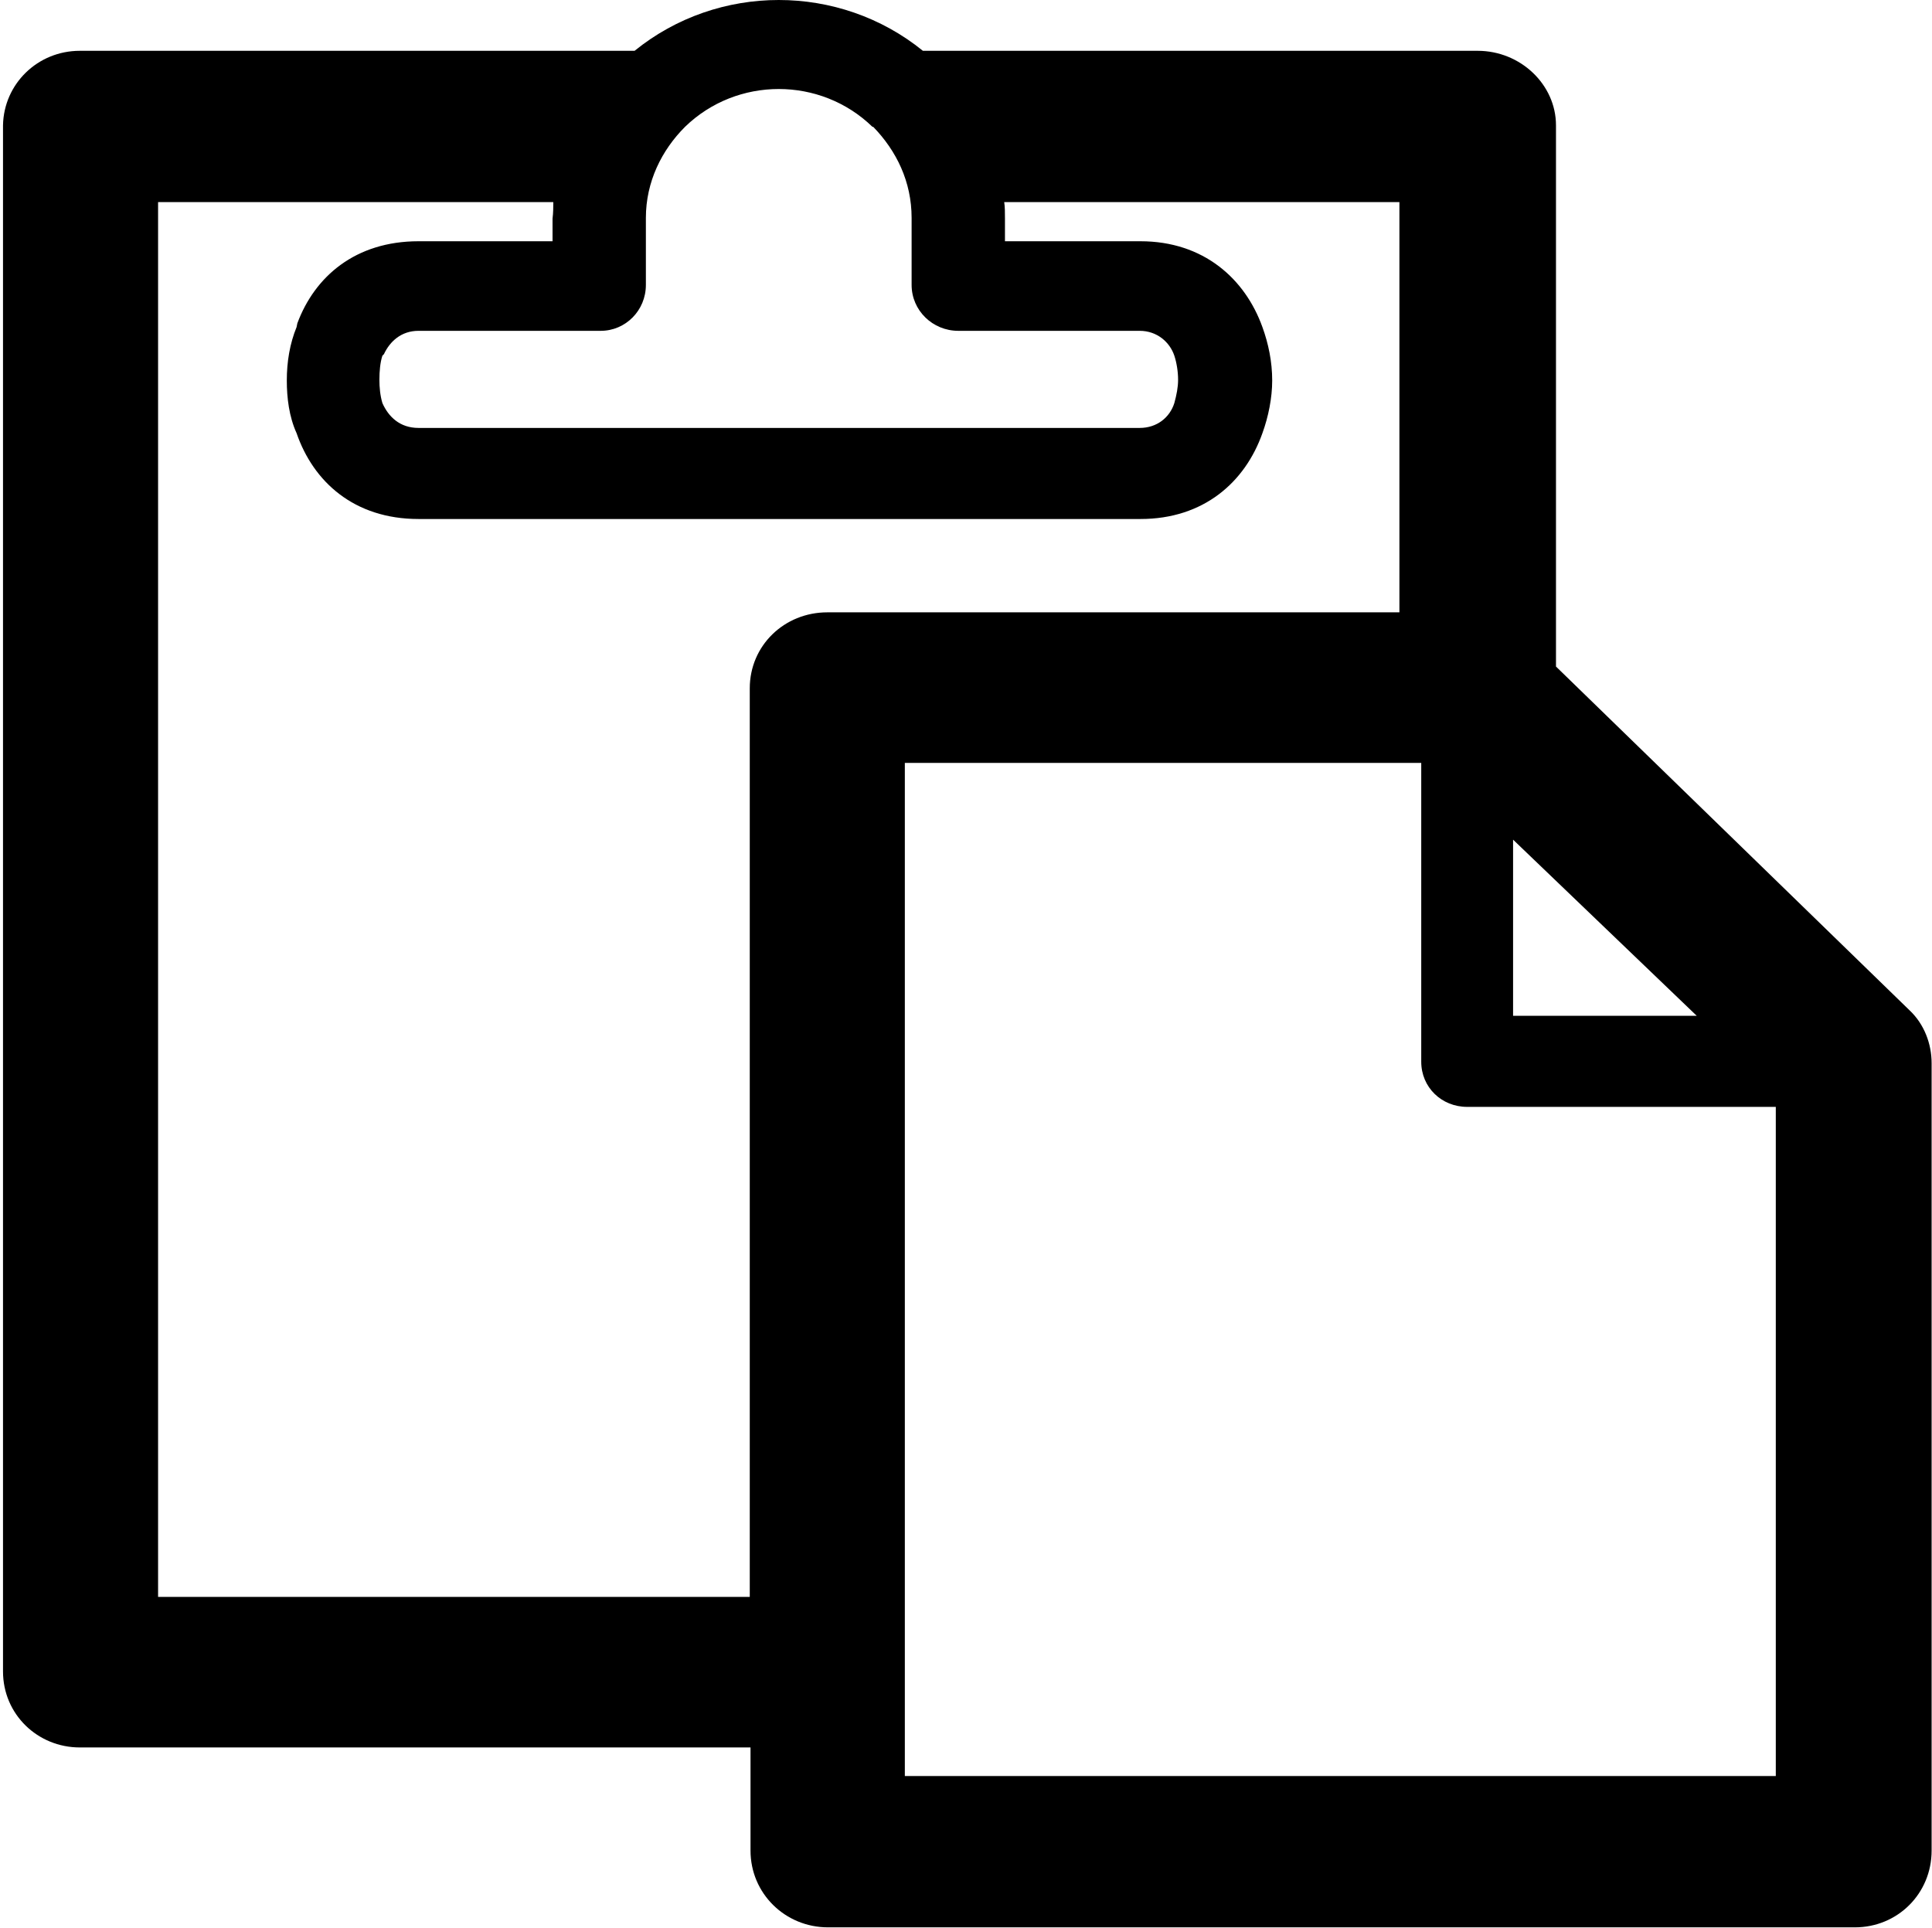<?xml version="1.0" standalone="no"?><!DOCTYPE svg PUBLIC "-//W3C//DTD SVG 1.1//EN" "http://www.w3.org/Graphics/SVG/1.1/DTD/svg11.dtd"><svg t="1596784702063" class="icon" viewBox="0 0 1026 1024" version="1.1" xmlns="http://www.w3.org/2000/svg" p-id="7870" xmlns:xlink="http://www.w3.org/1999/xlink" width="20.039" height="20"><defs><style type="text/css"></style></defs><path d="M293.828 107.337H83.951V848.103h314.216V365.586c0-22.787 18.389-40.376 41.176-40.376h303.822V107.337h-209.877c0.4 2.399 0.4 5.597 0.4 8.795v11.993h71.958c33.58 0 55.567 19.988 64.762 45.573 3.198 8.795 5.197 18.389 5.197 28.383 0 9.195-1.999 19.189-5.197 27.984-9.195 25.985-31.182 45.573-64.762 45.573H222.27c-34.38 0-55.967-19.988-64.762-45.573-3.998-8.795-5.197-18.789-5.197-27.984 0-9.994 1.599-19.589 5.197-28.383l0.4-1.999c9.195-24.785 30.782-43.574 64.362-43.574h71.158v-11.993c0.4-3.198 0.4-6.396 0.4-8.795zM398.167 928.056h-355.792C19.988 928.056 1.599 910.467 1.599 887.68V66.561C1.999 44.574 19.988 26.984 42.375 26.984h294.627c44.374-35.979 108.736-35.979 153.11 0h294.627c22.787 0 41.576 17.989 41.576 39.577V353.993l187.89 182.693c7.596 7.196 11.593 17.59 11.593 27.984V982.824c0 22.787-17.989 40.776-40.776 40.776H439.742c-22.787 0-41.176-17.989-41.176-40.776V928.056h-0.4z m544.881-340.201h-163.904c-13.592 0-24.386-10.394-24.386-23.986v-158.707h-274.239v538.085h462.529v-355.392z m-41.576-47.972L803.529 445.939v93.545h97.943v0.4zM319.013 175.697H222.27c-9.195 0-15.191 5.597-18.389 12.393l-0.8 0.8c-1.199 3.598-1.599 8.395-1.599 12.793 0 3.998 0.4 8.395 1.599 12.393 3.198 7.196 9.195 13.192 19.189 13.192h382.976c9.195 0 15.991-5.597 18.389-13.192 1.199-4.397 1.999-8.395 1.999-12.393 0-4.397-0.8-9.195-1.999-12.793-2.399-7.196-9.195-13.192-18.389-13.192h-96.344c-13.592 0-24.785-10.794-24.785-24.386v-35.579c0-19.189-7.995-35.579-20.388-48.372h-0.4c-27.584-26.784-71.958-26.784-99.542 0-12.393 12.393-20.788 29.183-20.788 48.372v35.579c0 13.592-10.794 24.386-23.986 24.386z" p-id="7871"></path></svg>